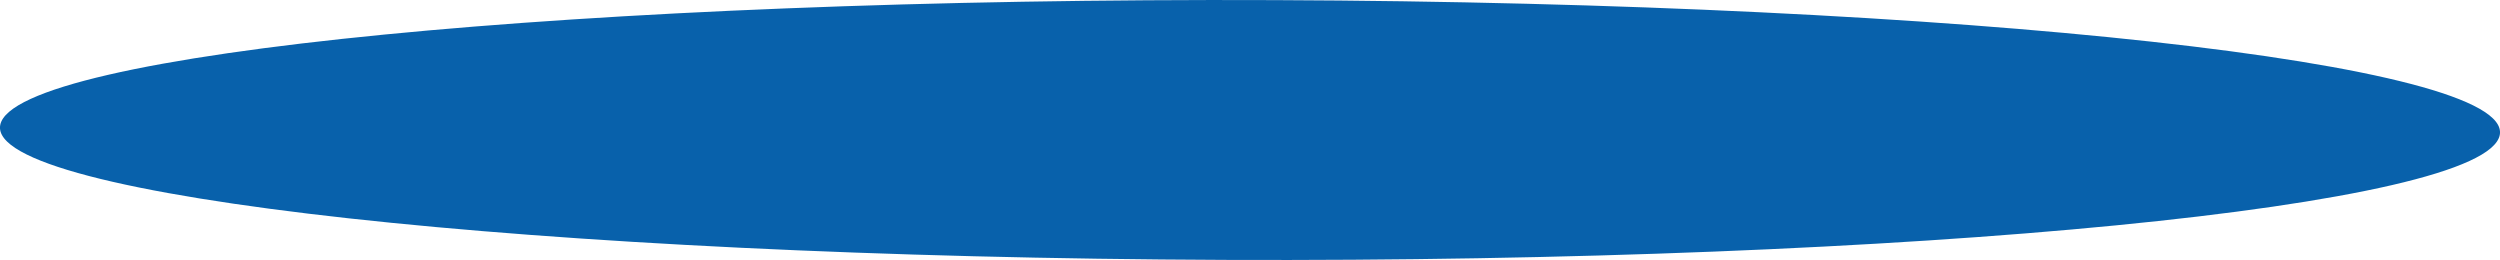 <?xml version="1.0" encoding="utf-8"?>
<!-- Generator: Adobe Illustrator 19.0.0, SVG Export Plug-In . SVG Version: 6.00 Build 0)  -->
<svg version="1.1" id="Layer_1" xmlns="http://www.w3.org/2000/svg" xmlns:xlink="http://www.w3.org/1999/xlink" x="0px" y="0px"
	 viewBox="0 0 4394 457" style="enable-background:new 0 0 4394 457;" xml:space="preserve">
<style type="text/css">
	.st0{fill-rule:evenodd;clip-rule:evenodd;fill:#0861AB;}
</style>
<path class="st0" d="M2240.7,0.2C1027.6-4.7,24.6,93.6,0.4,219.7C-23.7,345.8,940.2,452,2153.3,456.8
	c1213.1,4.8,2216.1-93.5,2240.3-219.6C4417.7,111.1,3453.8,5,2240.7,0.2z"/>
</svg>

